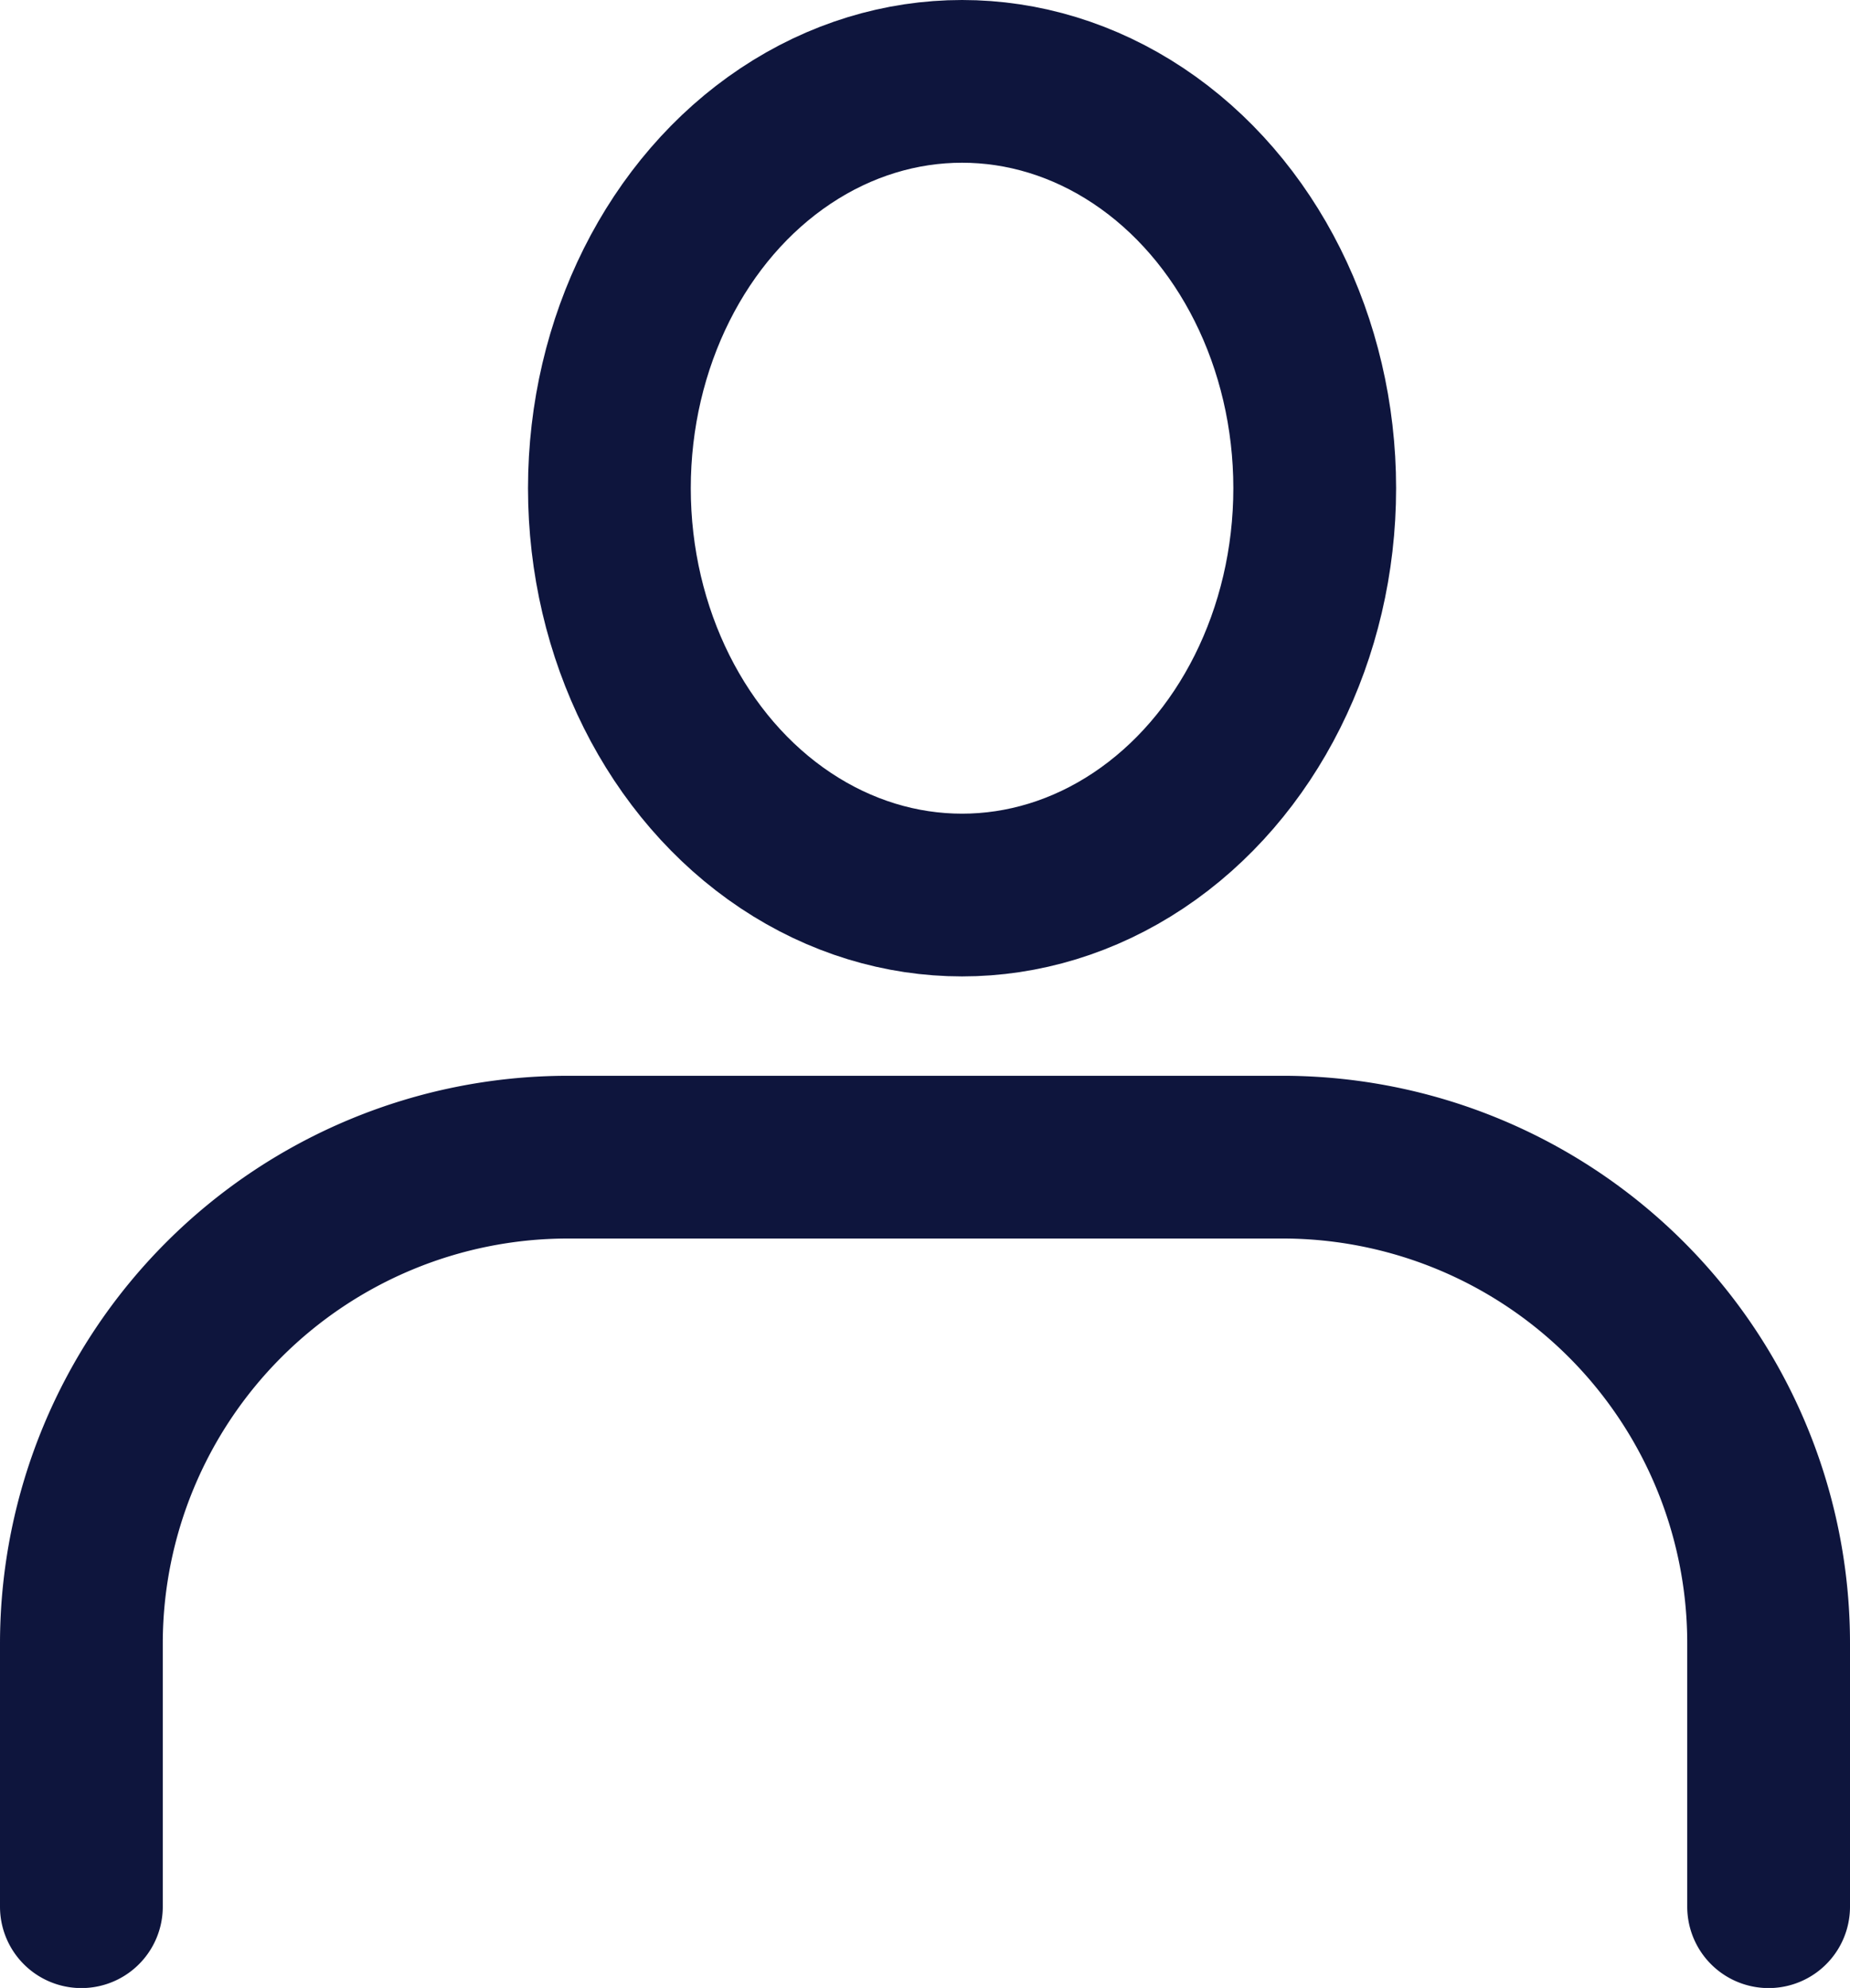 <svg xmlns="http://www.w3.org/2000/svg" width="17.049" height="18.324" viewBox="0 0 17.049 18.324">
  <g id="User_icon" data-name="User icon" transform="translate(0.75 0.323)">
    <path id="Path_18" data-name="Path 18" d="M209.81,329.381v-2.426a4.485,4.485,0,0,1,4.483-4.483h6.588a4.48,4.48,0,0,1,4.478,4.483v2.426" transform="translate(-209.81 -312.129)" fill="none" stroke="#0e153d" stroke-linecap="round" stroke-width="1.5"/>
    <g id="Ellipse_4" data-name="Ellipse 4" transform="translate(4.116 -0.323)" fill="none" stroke="#0e153d" stroke-linecap="round" stroke-width="1.5">
      <ellipse cx="4" cy="4.5" rx="4" ry="4.5" stroke="none"/>
      <ellipse cx="4" cy="4.5" rx="3.25" ry="3.75" fill="none"/>
    </g>
  </g>
</svg>
